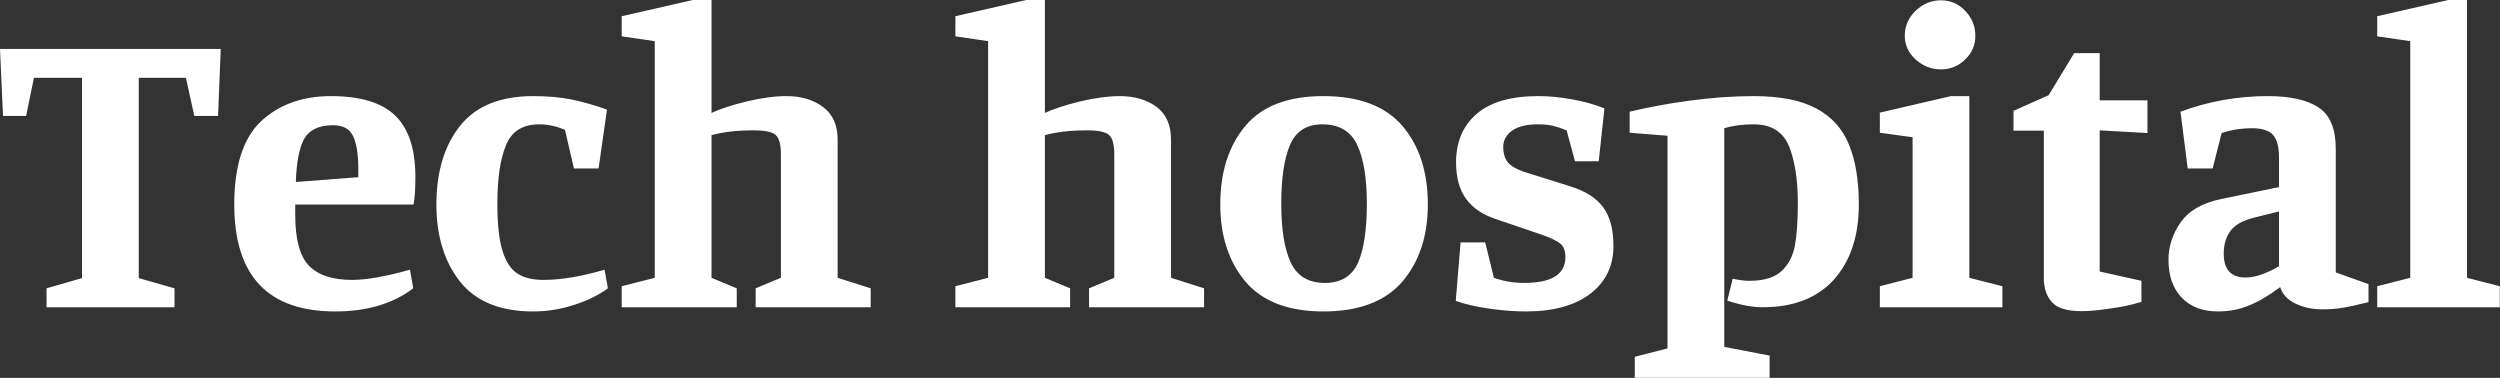 <svg data-v-423bf9ae="" xmlns="http://www.w3.org/2000/svg" viewBox="0 0 396.963 60" class="font"><rect x="0" y="0" width="396.963" height="60" fill="#333333" stroke="none"/><!----><!----><!----><g data-v-423bf9ae="" id="88b73d9e-2b70-4103-9fc8-2c31c99468b0" fill="white" transform="matrix(4.769,0,0,4.769,-0.477,-16.645)"><path d="M0.20 7.35L0.10 5.12L7.45 5.12L7.36 7.35L6.57 7.35L6.29 6.08L4.72 6.08L4.72 12.75L5.91 13.09L5.91 13.72L1.65 13.72L1.65 13.09L2.83 12.75L2.83 6.08L1.23 6.08L0.97 7.35L0.20 7.35ZM11.26 13.86L11.26 13.86Q7.90 13.86 7.90 10.30L7.90 10.30L7.90 10.30Q7.90 8.37 8.79 7.53L8.79 7.53L8.79 7.53Q9.69 6.69 11.12 6.69L11.12 6.69L11.12 6.69Q12.59 6.69 13.26 7.34L13.26 7.34L13.26 7.34Q13.93 7.99 13.93 9.38L13.93 9.38L13.93 9.38Q13.93 9.98 13.87 10.30L13.87 10.30L9.93 10.30L9.93 10.64L9.93 10.64Q9.93 11.87 10.39 12.34L10.39 12.34L10.39 12.34Q10.85 12.81 11.82 12.81L11.82 12.81L11.82 12.81Q12.54 12.81 13.75 12.47L13.75 12.47L13.86 13.09L13.86 13.09Q12.84 13.86 11.26 13.86L11.26 13.86ZM9.95 9.55L12.03 9.39L12.03 9.10L12.03 9.10Q12.03 8.40 11.86 8.03L11.86 8.03L11.86 8.03Q11.69 7.66 11.19 7.66L11.19 7.66L11.19 7.66Q10.49 7.66 10.23 8.11L10.23 8.11L10.23 8.11Q9.98 8.57 9.95 9.55L9.95 9.55ZM17.85 13.86L17.85 13.86Q16.21 13.86 15.42 12.87L15.42 12.87L15.42 12.87Q14.63 11.87 14.63 10.30L14.63 10.30L14.63 10.30Q14.63 8.68 15.41 7.69L15.41 7.69L15.41 7.69Q16.20 6.69 17.85 6.69L17.85 6.69L17.85 6.69Q18.55 6.69 19.12 6.80L19.12 6.80L19.12 6.80Q19.70 6.92 20.31 7.14L20.31 7.14L20.03 9.10L19.21 9.10L18.91 7.81L18.91 7.81Q18.47 7.63 18.06 7.63L18.06 7.63L18.06 7.63Q17.23 7.63 16.95 8.32L16.95 8.32L16.95 8.32Q16.66 9.00 16.66 10.28L16.66 10.28L16.66 10.28Q16.66 11.30 16.83 11.84L16.83 11.84L16.83 11.84Q17.00 12.39 17.33 12.60L17.33 12.60L17.33 12.60Q17.65 12.81 18.20 12.81L18.20 12.81L18.20 12.81Q19.07 12.81 20.23 12.47L20.23 12.47L20.34 13.09L20.34 13.09Q19.88 13.43 19.22 13.64L19.22 13.64L19.22 13.64Q18.55 13.86 17.85 13.86L17.85 13.86ZM29.09 13.72L25.26 13.72L25.26 13.09L26.10 12.74L26.10 8.62L26.10 8.62Q26.10 8.13 25.92 7.98L25.92 7.98L25.92 7.98Q25.75 7.83 25.19 7.83L25.19 7.83L25.19 7.83Q24.37 7.83 23.79 7.99L23.79 7.99L23.79 12.74L24.63 13.09L24.63 13.72L20.80 13.72L20.80 13.02L21.90 12.74L21.90 4.86L20.80 4.70L20.80 4.03L23.17 3.49L23.79 3.49L23.79 7.25L23.79 7.25Q24.19 7.06 24.95 6.87L24.95 6.87L24.95 6.87Q25.70 6.69 26.28 6.69L26.28 6.69L26.28 6.69Q27.02 6.69 27.50 7.05L27.50 7.05L27.50 7.05Q27.99 7.41 27.99 8.15L27.99 8.15L27.99 12.74L29.09 13.09L29.09 13.72ZM40.19 13.72L36.36 13.72L36.36 13.09L37.20 12.74L37.20 8.62L37.20 8.62Q37.20 8.13 37.02 7.98L37.02 7.98L37.02 7.98Q36.85 7.83 36.29 7.83L36.29 7.83L36.29 7.83Q35.48 7.83 34.89 7.99L34.89 7.99L34.89 12.74L35.73 13.09L35.73 13.72L31.91 13.72L31.91 13.02L33.00 12.74L33.00 4.86L31.91 4.70L31.91 4.03L34.27 3.49L34.89 3.49L34.89 7.25L34.89 7.25Q35.29 7.06 36.05 6.87L36.05 6.87L36.05 6.87Q36.81 6.69 37.38 6.69L37.38 6.69L37.38 6.69Q38.12 6.69 38.61 7.05L38.61 7.05L38.61 7.05Q39.09 7.41 39.09 8.15L39.09 8.15L39.09 12.74L40.19 13.09L40.19 13.72ZM44.16 6.69L44.16 6.69Q45.95 6.69 46.80 7.69L46.80 7.69L46.80 7.69Q47.64 8.68 47.64 10.30L47.64 10.30L47.64 10.30Q47.64 11.87 46.79 12.87L46.79 12.87L46.79 12.87Q45.93 13.86 44.16 13.86L44.16 13.86L44.16 13.86Q42.42 13.86 41.57 12.87L41.57 12.87L41.57 12.87Q40.73 11.87 40.73 10.30L40.73 10.30L40.73 10.30Q40.73 8.68 41.56 7.69L41.56 7.69L41.56 7.69Q42.39 6.69 44.16 6.69L44.16 6.69ZM45.61 10.28L45.61 10.28Q45.61 9.00 45.29 8.32L45.29 8.32L45.29 8.32Q44.97 7.63 44.13 7.63L44.13 7.63L44.13 7.63Q43.34 7.63 43.05 8.32L43.05 8.32L43.05 8.32Q42.76 9.00 42.76 10.28L42.76 10.28L42.76 10.28Q42.76 11.54 43.07 12.22L43.07 12.22L43.07 12.22Q43.39 12.91 44.21 12.91L44.21 12.91L44.21 12.91Q45.02 12.91 45.32 12.23L45.32 12.23L45.32 12.23Q45.61 11.55 45.61 10.28L45.61 10.28ZM51.30 7.63L51.30 7.63Q50.76 7.63 50.46 7.83L50.46 7.83L50.46 7.83Q50.15 8.04 50.15 8.39L50.15 8.39L50.15 8.39Q50.15 8.68 50.29 8.88L50.29 8.88L50.29 8.88Q50.44 9.07 50.81 9.20L50.81 9.20L52.40 9.70L52.40 9.70Q53.13 9.93 53.47 10.38L53.47 10.38L53.47 10.38Q53.82 10.84 53.82 11.68L53.82 11.68L53.82 11.68Q53.82 12.68 53.05 13.27L53.05 13.27L53.05 13.27Q52.28 13.86 50.90 13.86L50.90 13.86L50.90 13.86Q50.36 13.86 49.71 13.77L49.71 13.77L49.71 13.77Q49.06 13.68 48.57 13.51L48.57 13.51L48.73 11.56L49.55 11.56L49.84 12.74L49.84 12.74Q50.32 12.91 50.85 12.91L50.85 12.91L50.85 12.91Q52.22 12.91 52.22 12.05L52.22 12.05L52.22 12.05Q52.22 11.75 52.06 11.61L52.06 11.61L52.06 11.61Q51.90 11.47 51.45 11.31L51.45 11.31L49.92 10.79L49.92 10.79Q49.25 10.57 48.92 10.12L48.92 10.12L48.92 10.12Q48.58 9.66 48.58 8.90L48.58 8.90L48.58 8.90Q48.58 7.87 49.27 7.28L49.27 7.28L49.27 7.28Q49.95 6.69 51.32 6.69L51.32 6.69L51.32 6.69Q51.87 6.69 52.45 6.80L52.45 6.80L52.45 6.80Q53.03 6.90 53.52 7.10L53.52 7.10L53.33 8.86L52.54 8.86L52.26 7.83L52.26 7.83Q52.02 7.73 51.81 7.68L51.81 7.68L51.81 7.68Q51.60 7.63 51.30 7.63L51.30 7.63ZM54.53 16.07L54.53 15.37L55.62 15.09L55.62 8.01L54.36 7.91L54.36 7.21L54.36 7.21Q55.26 6.99 56.37 6.84L56.37 6.84L56.37 6.84Q57.48 6.69 58.49 6.69L58.49 6.69L58.49 6.69Q59.81 6.69 60.57 7.10L60.57 7.10L60.57 7.10Q61.33 7.50 61.66 8.30L61.66 8.30L61.66 8.30Q61.99 9.09 61.99 10.30L61.99 10.30L61.99 10.30Q61.99 11.87 61.16 12.80L61.16 12.80L61.16 12.80Q60.33 13.72 58.79 13.72L58.79 13.72L58.79 13.72Q58.27 13.72 57.61 13.50L57.61 13.50L57.79 12.77L57.79 12.77Q58.10 12.84 58.35 12.84L58.35 12.84L58.35 12.84Q59.05 12.84 59.40 12.53L59.40 12.53L59.40 12.53Q59.75 12.22 59.86 11.68L59.86 11.68L59.86 11.68Q59.96 11.13 59.96 10.25L59.96 10.25L59.96 10.25Q59.96 9.10 59.67 8.37L59.67 8.37L59.67 8.37Q59.37 7.63 58.49 7.63L58.49 7.63L58.49 7.63Q57.93 7.63 57.51 7.76L57.51 7.76L57.51 15.04L59.02 15.33L59.02 16.07L54.53 16.07ZM64.72 5.80L64.72 5.80Q64.25 5.80 63.88 5.47L63.88 5.47L63.88 5.47Q63.52 5.14 63.52 4.68L63.52 4.68L63.52 4.68Q63.52 4.20 63.88 3.85L63.88 3.85L63.88 3.85Q64.25 3.50 64.72 3.50L64.72 3.50L64.72 3.50Q65.20 3.50 65.53 3.85L65.53 3.85L65.53 3.85Q65.87 4.20 65.87 4.68L65.87 4.68L65.87 4.68Q65.87 5.15 65.53 5.47L65.53 5.47L65.53 5.47Q65.20 5.80 64.72 5.80L64.72 5.80ZM66.77 13.72L62.69 13.72L62.69 13.02L63.78 12.74L63.78 8.06L62.69 7.91L62.69 7.24L65.06 6.69L65.67 6.69L65.67 12.74L66.77 13.02L66.77 13.72ZM71.40 13.54L71.40 13.54Q70.97 13.68 70.38 13.76L70.38 13.76L70.38 13.76Q69.80 13.85 69.40 13.85L69.40 13.85L69.40 13.85Q68.67 13.85 68.41 13.54L68.41 13.54L68.41 13.54Q68.15 13.24 68.15 12.75L68.15 12.75L68.15 7.84L67.14 7.84L67.14 7.18L68.31 6.66L69.16 5.26L70.01 5.26L70.01 6.83L71.60 6.83L71.60 7.92L70.01 7.83L70.01 12.53L71.40 12.84L71.40 13.54ZM75.08 7.76L75.08 7.76Q74.55 7.76 74.07 7.92L74.07 7.92L73.77 9.10L72.94 9.10L72.70 7.21L72.70 7.21Q74.10 6.69 75.60 6.69L75.60 6.69L75.60 6.69Q76.73 6.69 77.30 7.07L77.30 7.07L77.30 7.07Q77.87 7.45 77.87 8.44L77.87 8.44L77.87 12.56L78.96 12.95L78.96 13.55L78.96 13.55Q78.40 13.69 78.09 13.74L78.09 13.74L78.09 13.74Q77.78 13.79 77.42 13.79L77.42 13.79L77.42 13.79Q76.93 13.79 76.53 13.60L76.53 13.60L76.53 13.60Q76.13 13.41 76.02 13.05L76.02 13.05L76.02 13.05Q75.46 13.47 74.98 13.66L74.98 13.66L74.98 13.66Q74.51 13.86 73.95 13.86L73.95 13.86L73.95 13.86Q73.18 13.86 72.74 13.40L72.74 13.40L72.74 13.40Q72.30 12.94 72.30 12.14L72.30 12.14L72.30 12.14Q72.30 11.47 72.71 10.89L72.71 10.89L72.71 10.89Q73.12 10.30 74.09 10.11L74.09 10.11L75.98 9.72L75.98 8.74L75.98 8.74Q75.98 8.19 75.77 7.97L75.77 7.97L75.77 7.97Q75.57 7.76 75.08 7.76L75.08 7.76ZM75.14 10.74L75.14 10.74Q74.59 10.88 74.37 11.17L74.37 11.17L74.37 11.17Q74.14 11.47 74.14 11.94L74.14 11.94L74.14 11.94Q74.14 12.73 74.87 12.73L74.87 12.73L74.87 12.73Q75.14 12.73 75.45 12.61L75.45 12.61L75.45 12.61Q75.77 12.49 75.98 12.35L75.98 12.35L75.98 10.53L75.14 10.74ZM83.33 13.72L79.25 13.72L79.25 13.02L80.35 12.74L80.35 4.86L79.25 4.70L79.25 4.03L81.62 3.49L82.24 3.49L82.24 12.74L83.33 13.02L83.33 13.72Z"></path></g><!----><!----></svg>
